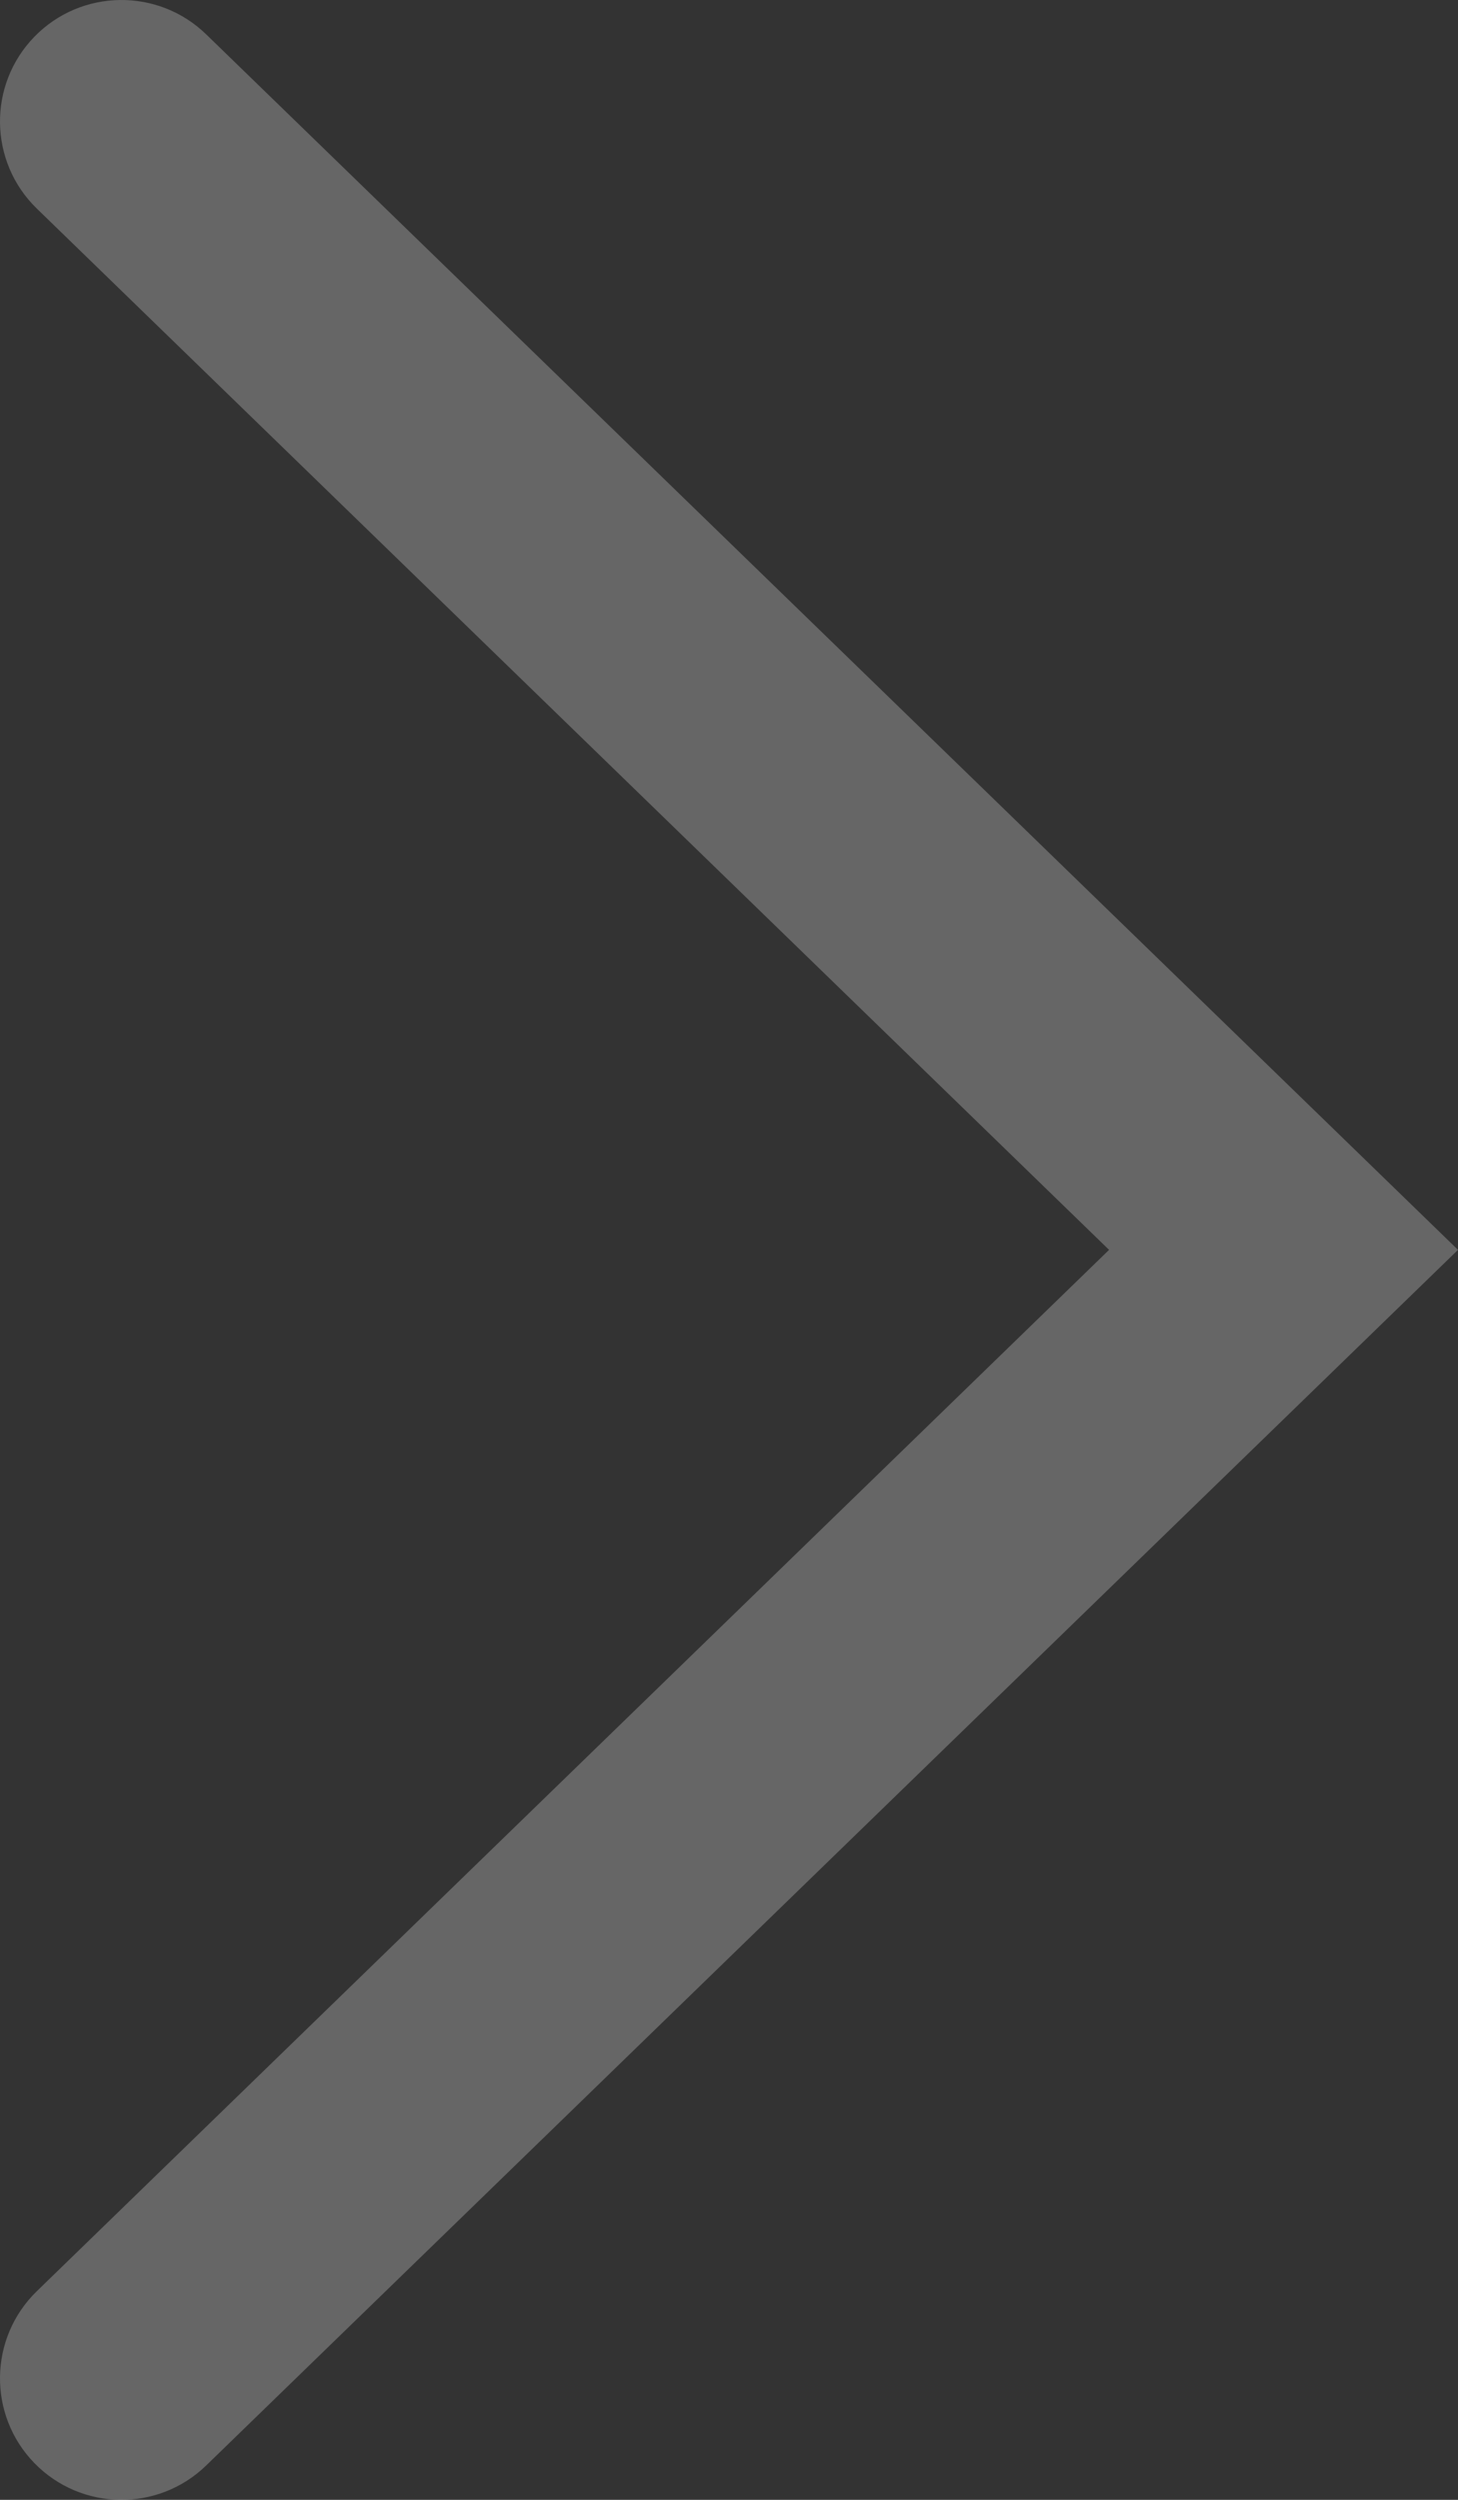 <?xml version="1.0" standalone="no"?>
<!-- Generator: Adobe Fireworks 10, Export SVG Extension by Aaron Beall (http://fireworks.abeall.com) . Version: 0.6.1  -->
<!DOCTYPE svg PUBLIC "-//W3C//DTD SVG 1.1//EN" "http://www.w3.org/Graphics/SVG/1.1/DTD/svg11.dtd">
<svg id="Untitled-Page%201" viewBox="0 0 28 48" style="background-color:#ffffff00" version="1.1"
	xmlns="http://www.w3.org/2000/svg" xmlns:xlink="http://www.w3.org/1999/xlink" xml:space="preserve"
	x="0px" y="0px" width="28px" height="48px"
>
	<rect x="0" y="0" width="28" height="48" fill="#333333" stroke="none"/>
	<g id="Layer%201">
		<path opacity="0.251" d="M 0.708 4.006 C -0.217 3.108 -0.238 1.631 0.659 0.707 C 1.557 -0.217 3.035 -0.238 3.96 0.66 L 28 23.999 L 3.96 47.34 C 3.035 48.238 1.557 48.217 0.659 47.293 C -0.238 46.369 -0.217 44.891 0.708 43.993 L 21.299 23.999 L 0.708 4.006 Z" fill="#ffffff"/>
	</g>
</svg>
